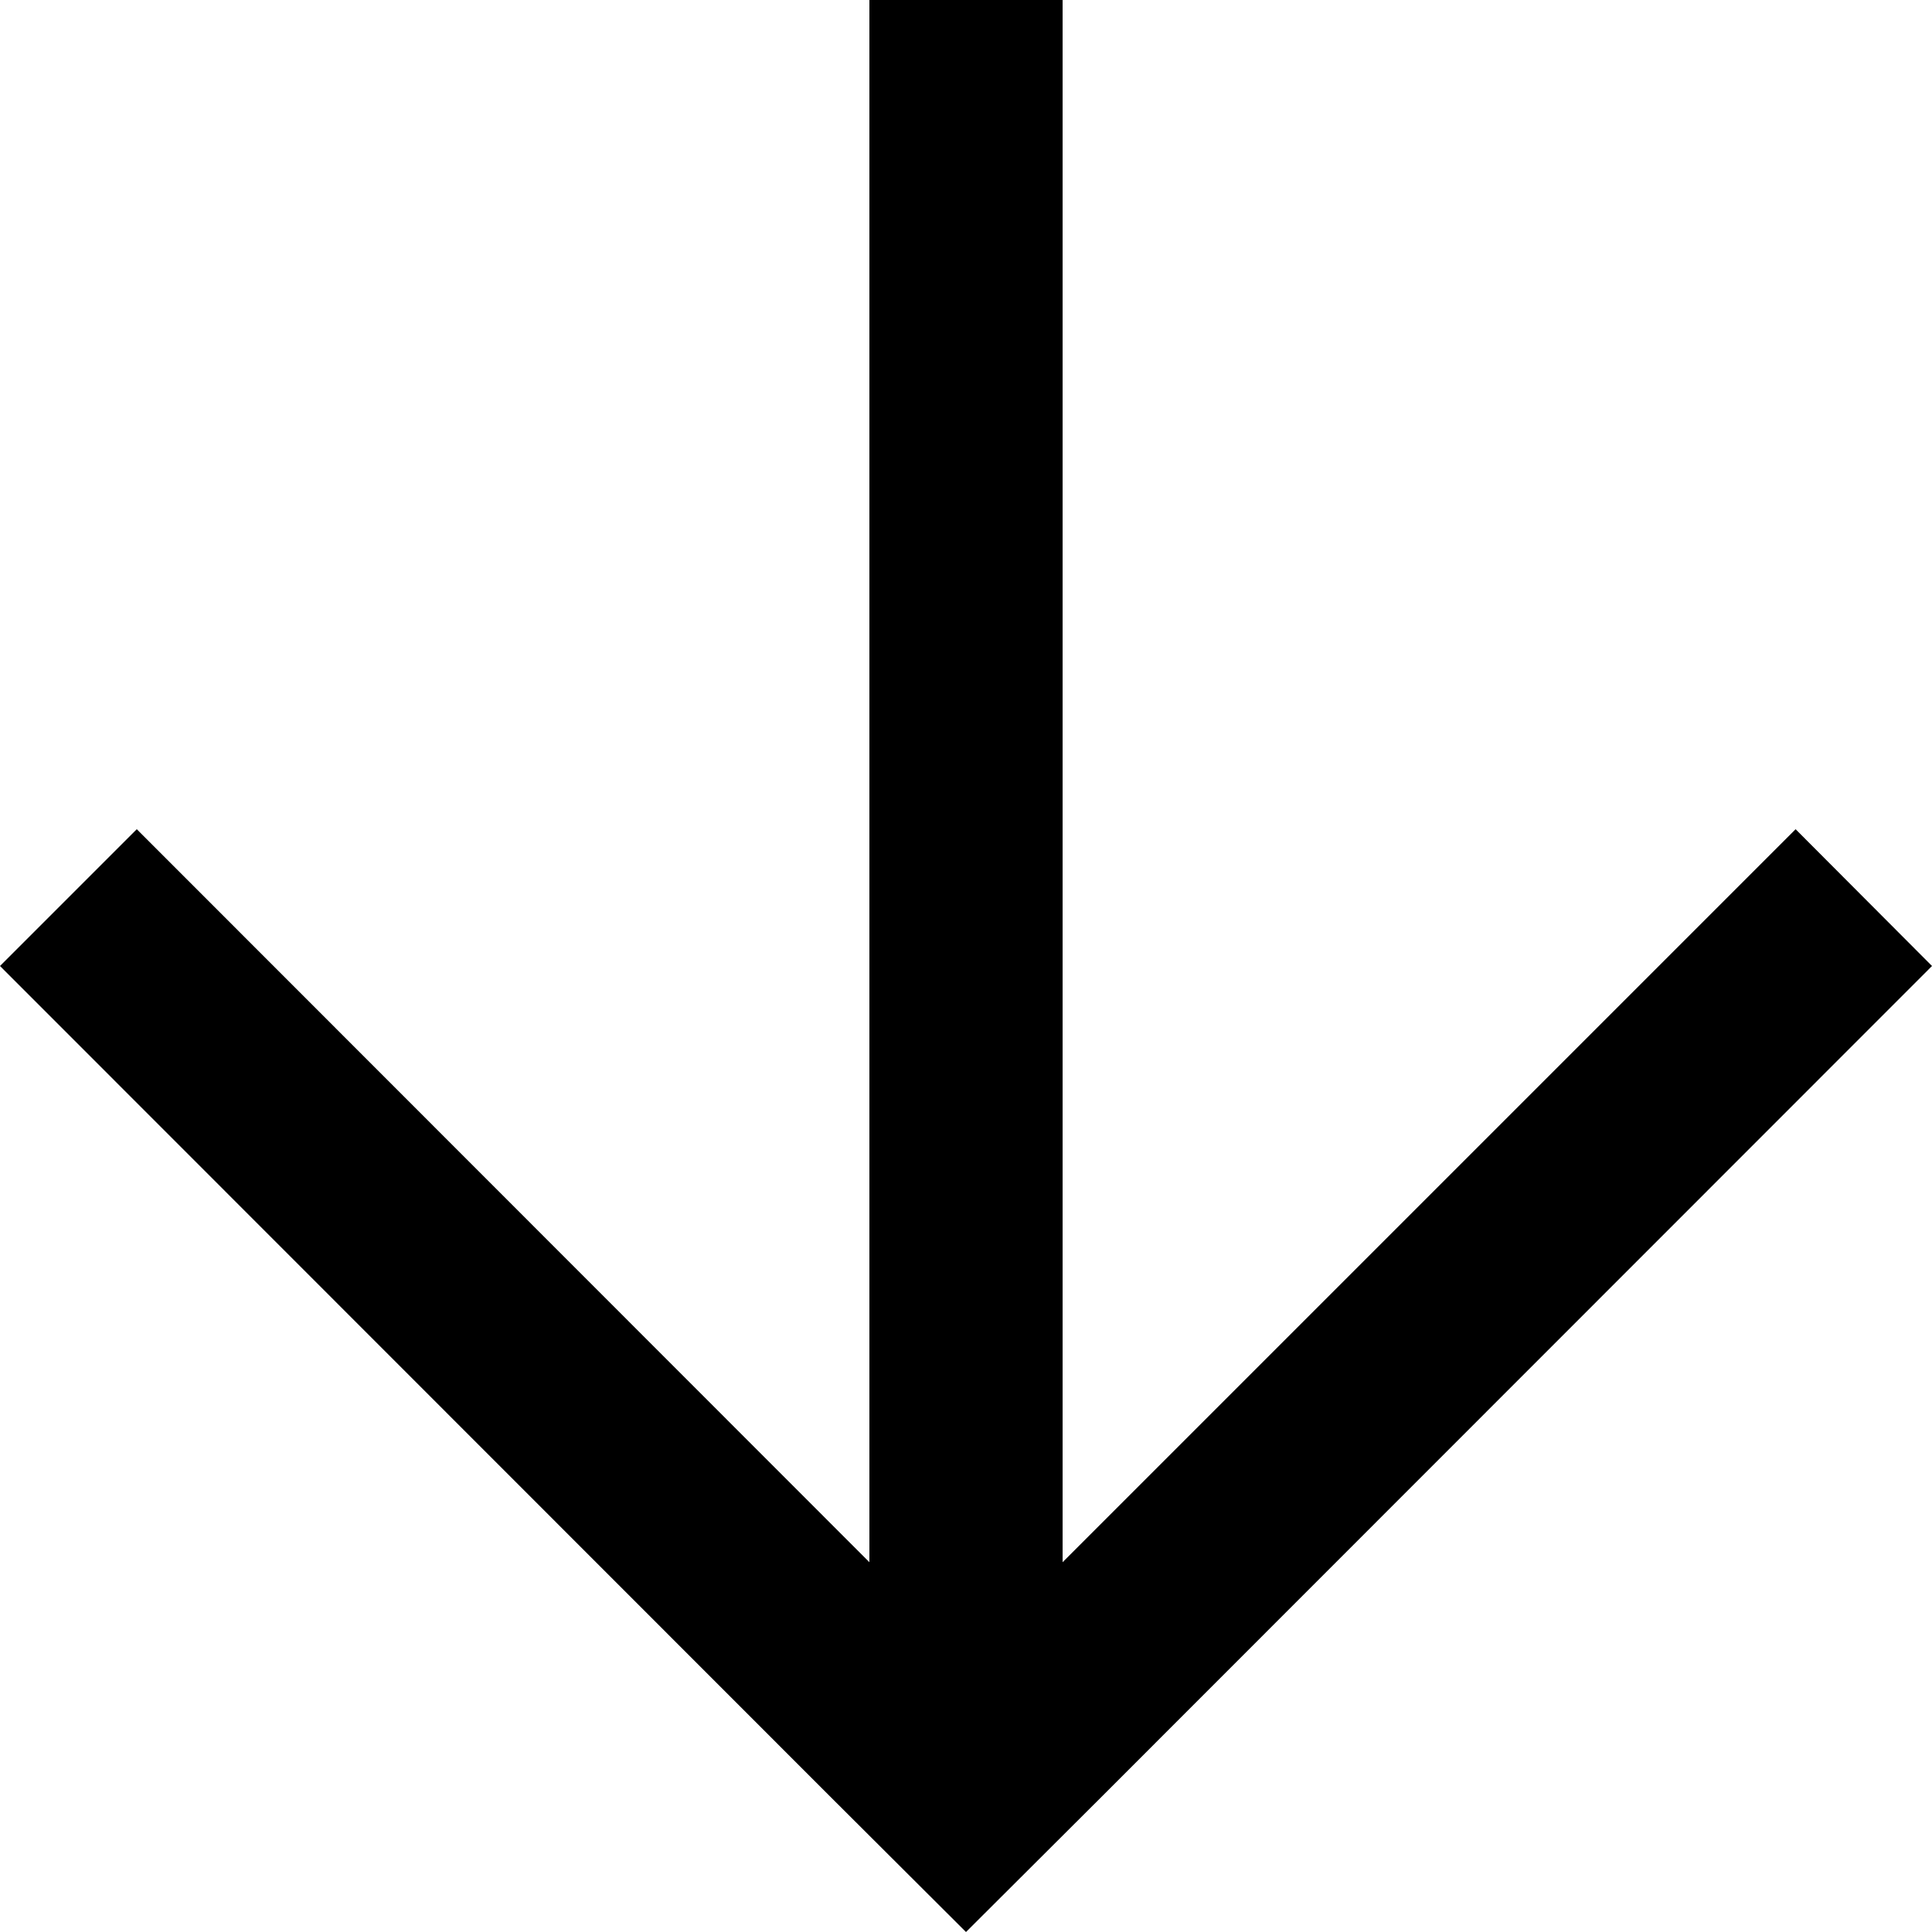 <svg xmlns="http://www.w3.org/2000/svg" width="50" height="50" viewBox="0 0 50 50">
  <title>Asset 68</title>
  <polygon points="0 25 21.46 46.47 25 50 28.54 46.47 50 25 46.47 21.46 27.5 40.43 27.5 0 22.5 0 22.5 40.43 3.54 21.46 0 25"/>
</svg>
